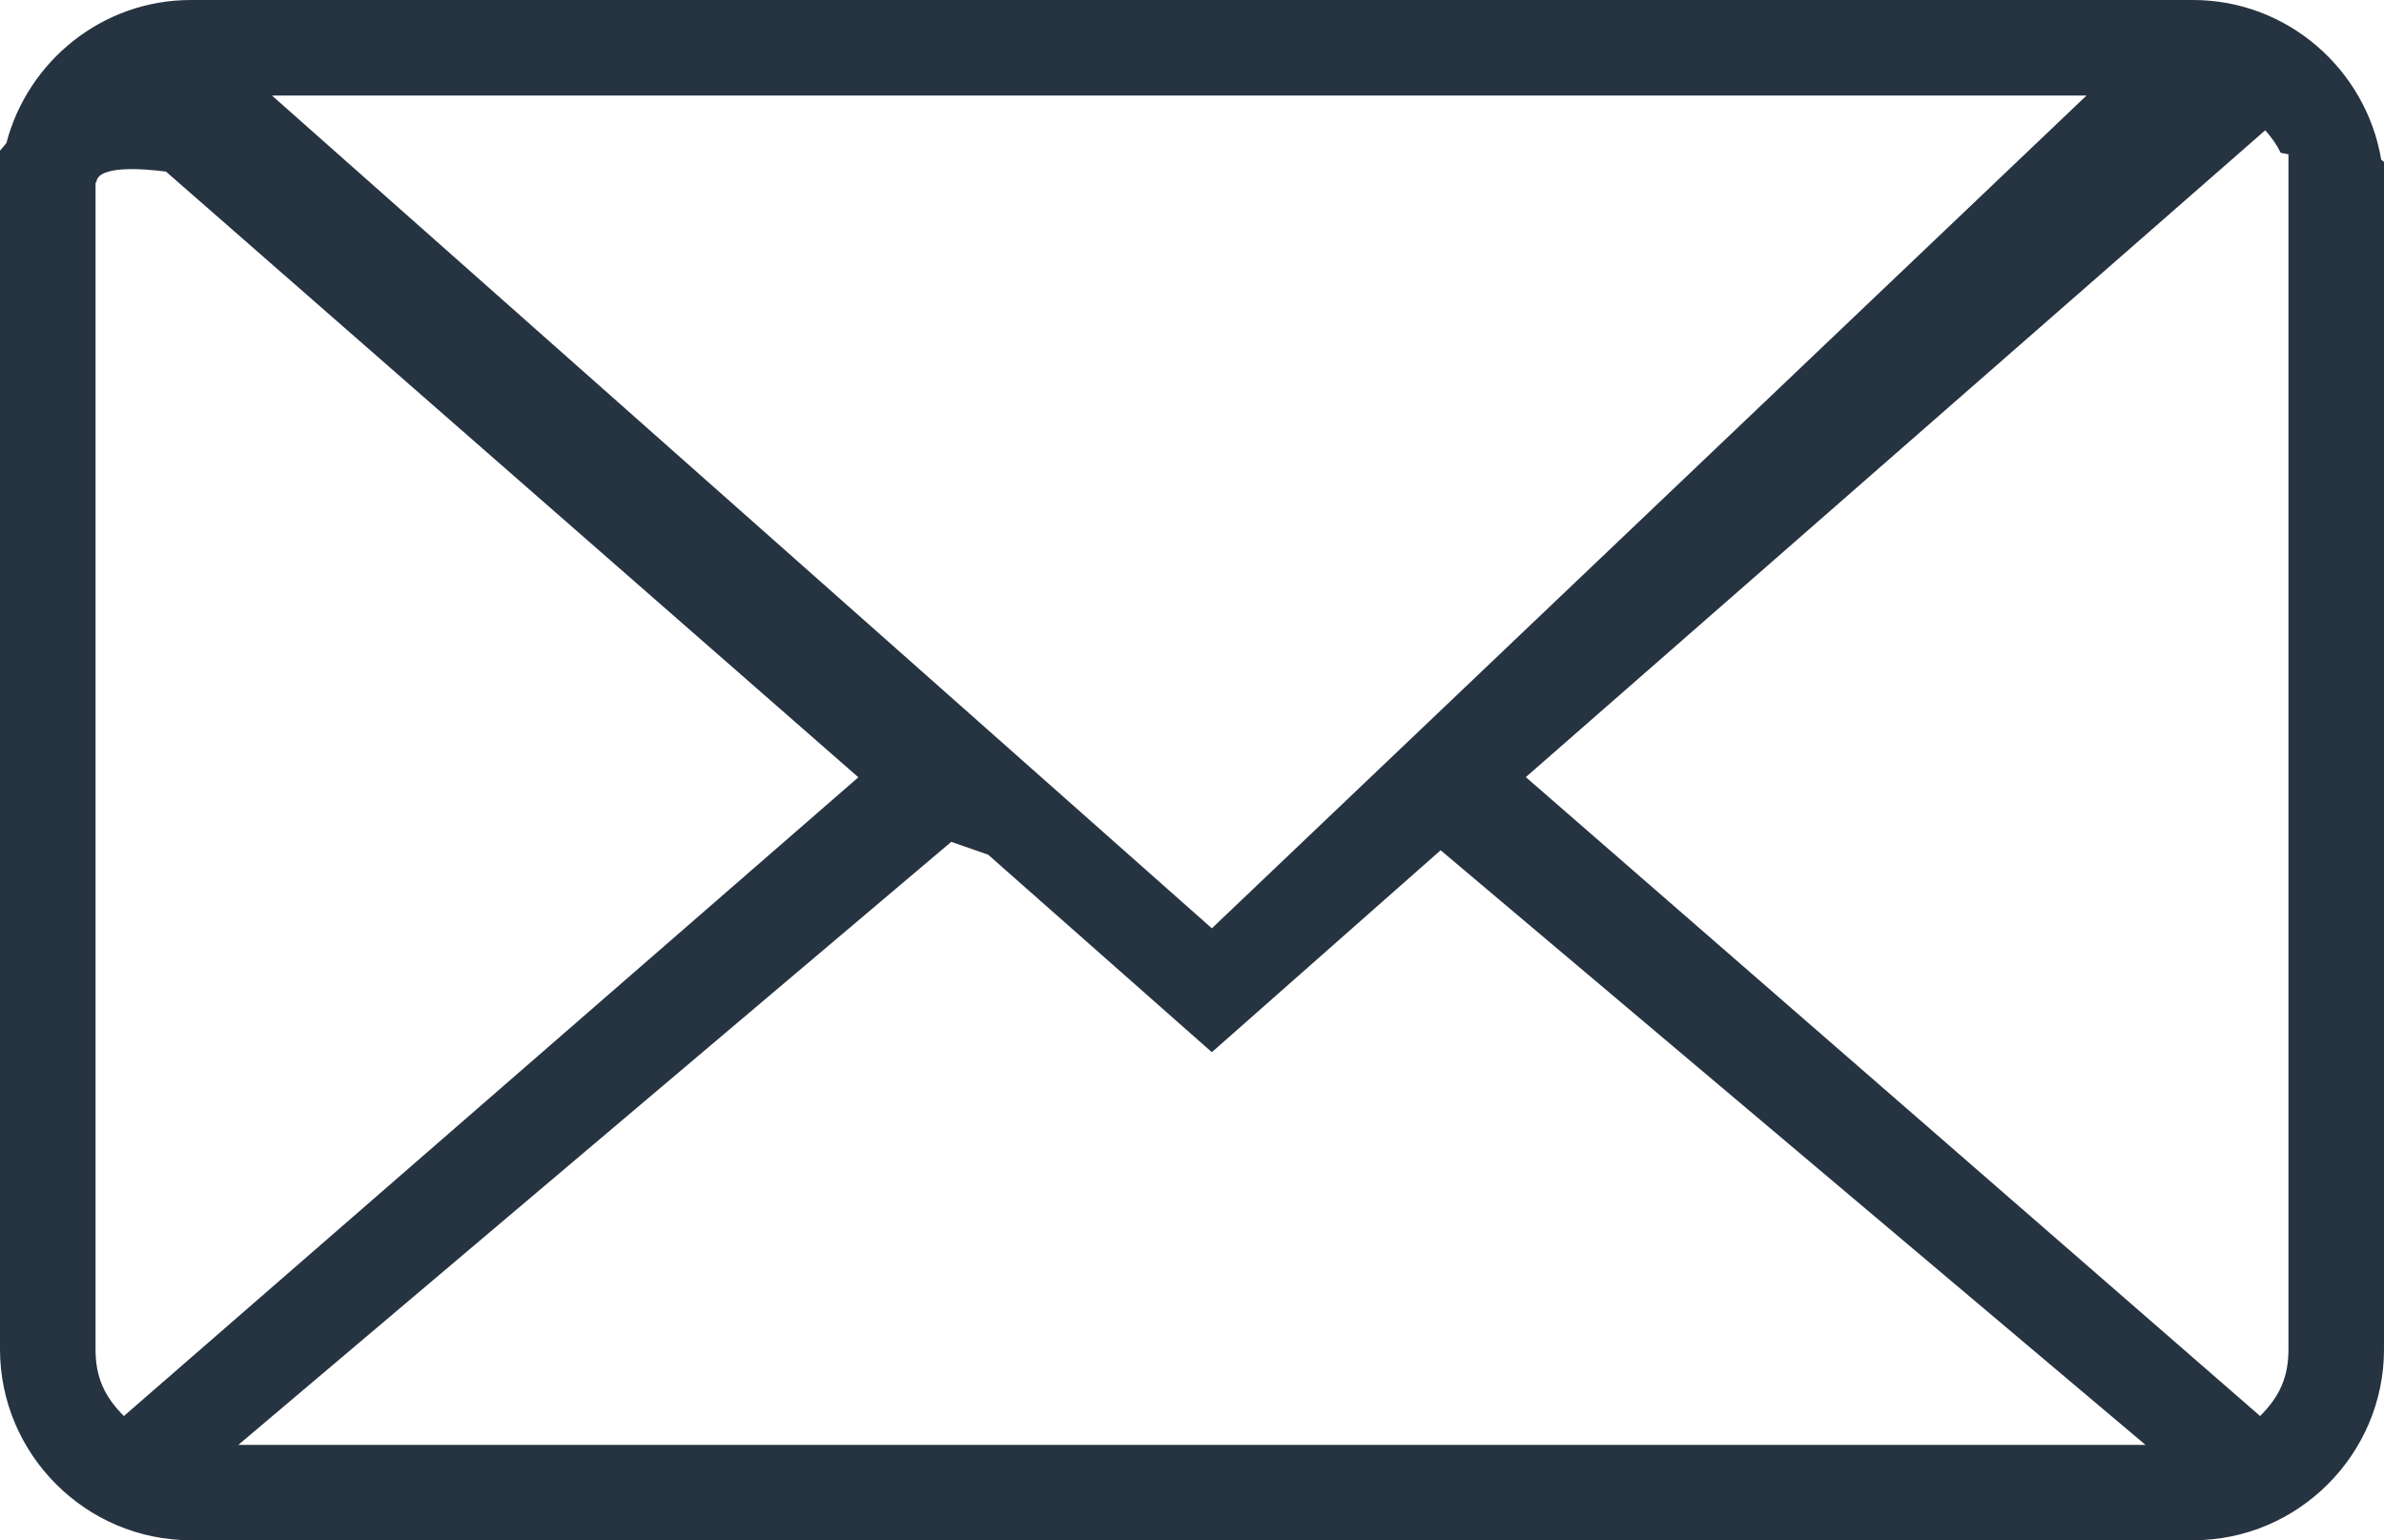<?xml version="1.0" encoding="utf-8"?>
<!-- Generator: Adobe Illustrator 17.0.0, SVG Export Plug-In . SVG Version: 6.00 Build 0)  -->
<!DOCTYPE svg PUBLIC "-//W3C//DTD SVG 1.1//EN" "http://www.w3.org/Graphics/SVG/1.1/DTD/svg11.dtd">
<svg version="1.1" id="Layer_1" xmlns="http://www.w3.org/2000/svg" xmlns:xlink="http://www.w3.org/1999/xlink" x="0px" y="0px"
	 width="14.473px" height="9.352px" viewBox="0 0 14.473 9.352" enable-background="new 0 0 14.473 9.352" xml:space="preserve">
<path fill="#263341" d="M14.456,0.969C14.364,0.422,13.887,0,13.314,0H1.159c-0.538,0-0.99,0.371-1.12,0.868L0,0.915v0.244v0.067
	v6.966c0,0.636,0.52,1.159,1.159,1.159h12.155c0.639,0,1.159-0.523,1.159-1.159V0.983L14.456,0.969z M1.651,0.58h11.016L7.357,5.636
	L1.651,0.58z M0.752,8.597C0.636,8.48,0.58,8.364,0.58,8.192V1.108l0.005-0.001c0.008-0.104,0.278-0.084,0.423-0.065l4.203,3.677
	L0.752,8.597z M1.447,8.772l4.328-3.661l0.224,0.078l1.358,1.199l1.389-1.226l4.279,3.61H1.447z M13.721,8.597L9.263,4.718
	l4.489-3.927c0.039,0.044,0.071,0.089,0.094,0.137c0.016,0.002,0.031,0.006,0.047,0.009v7.255
	C13.893,8.364,13.837,8.48,13.721,8.597z"/>
</svg>

